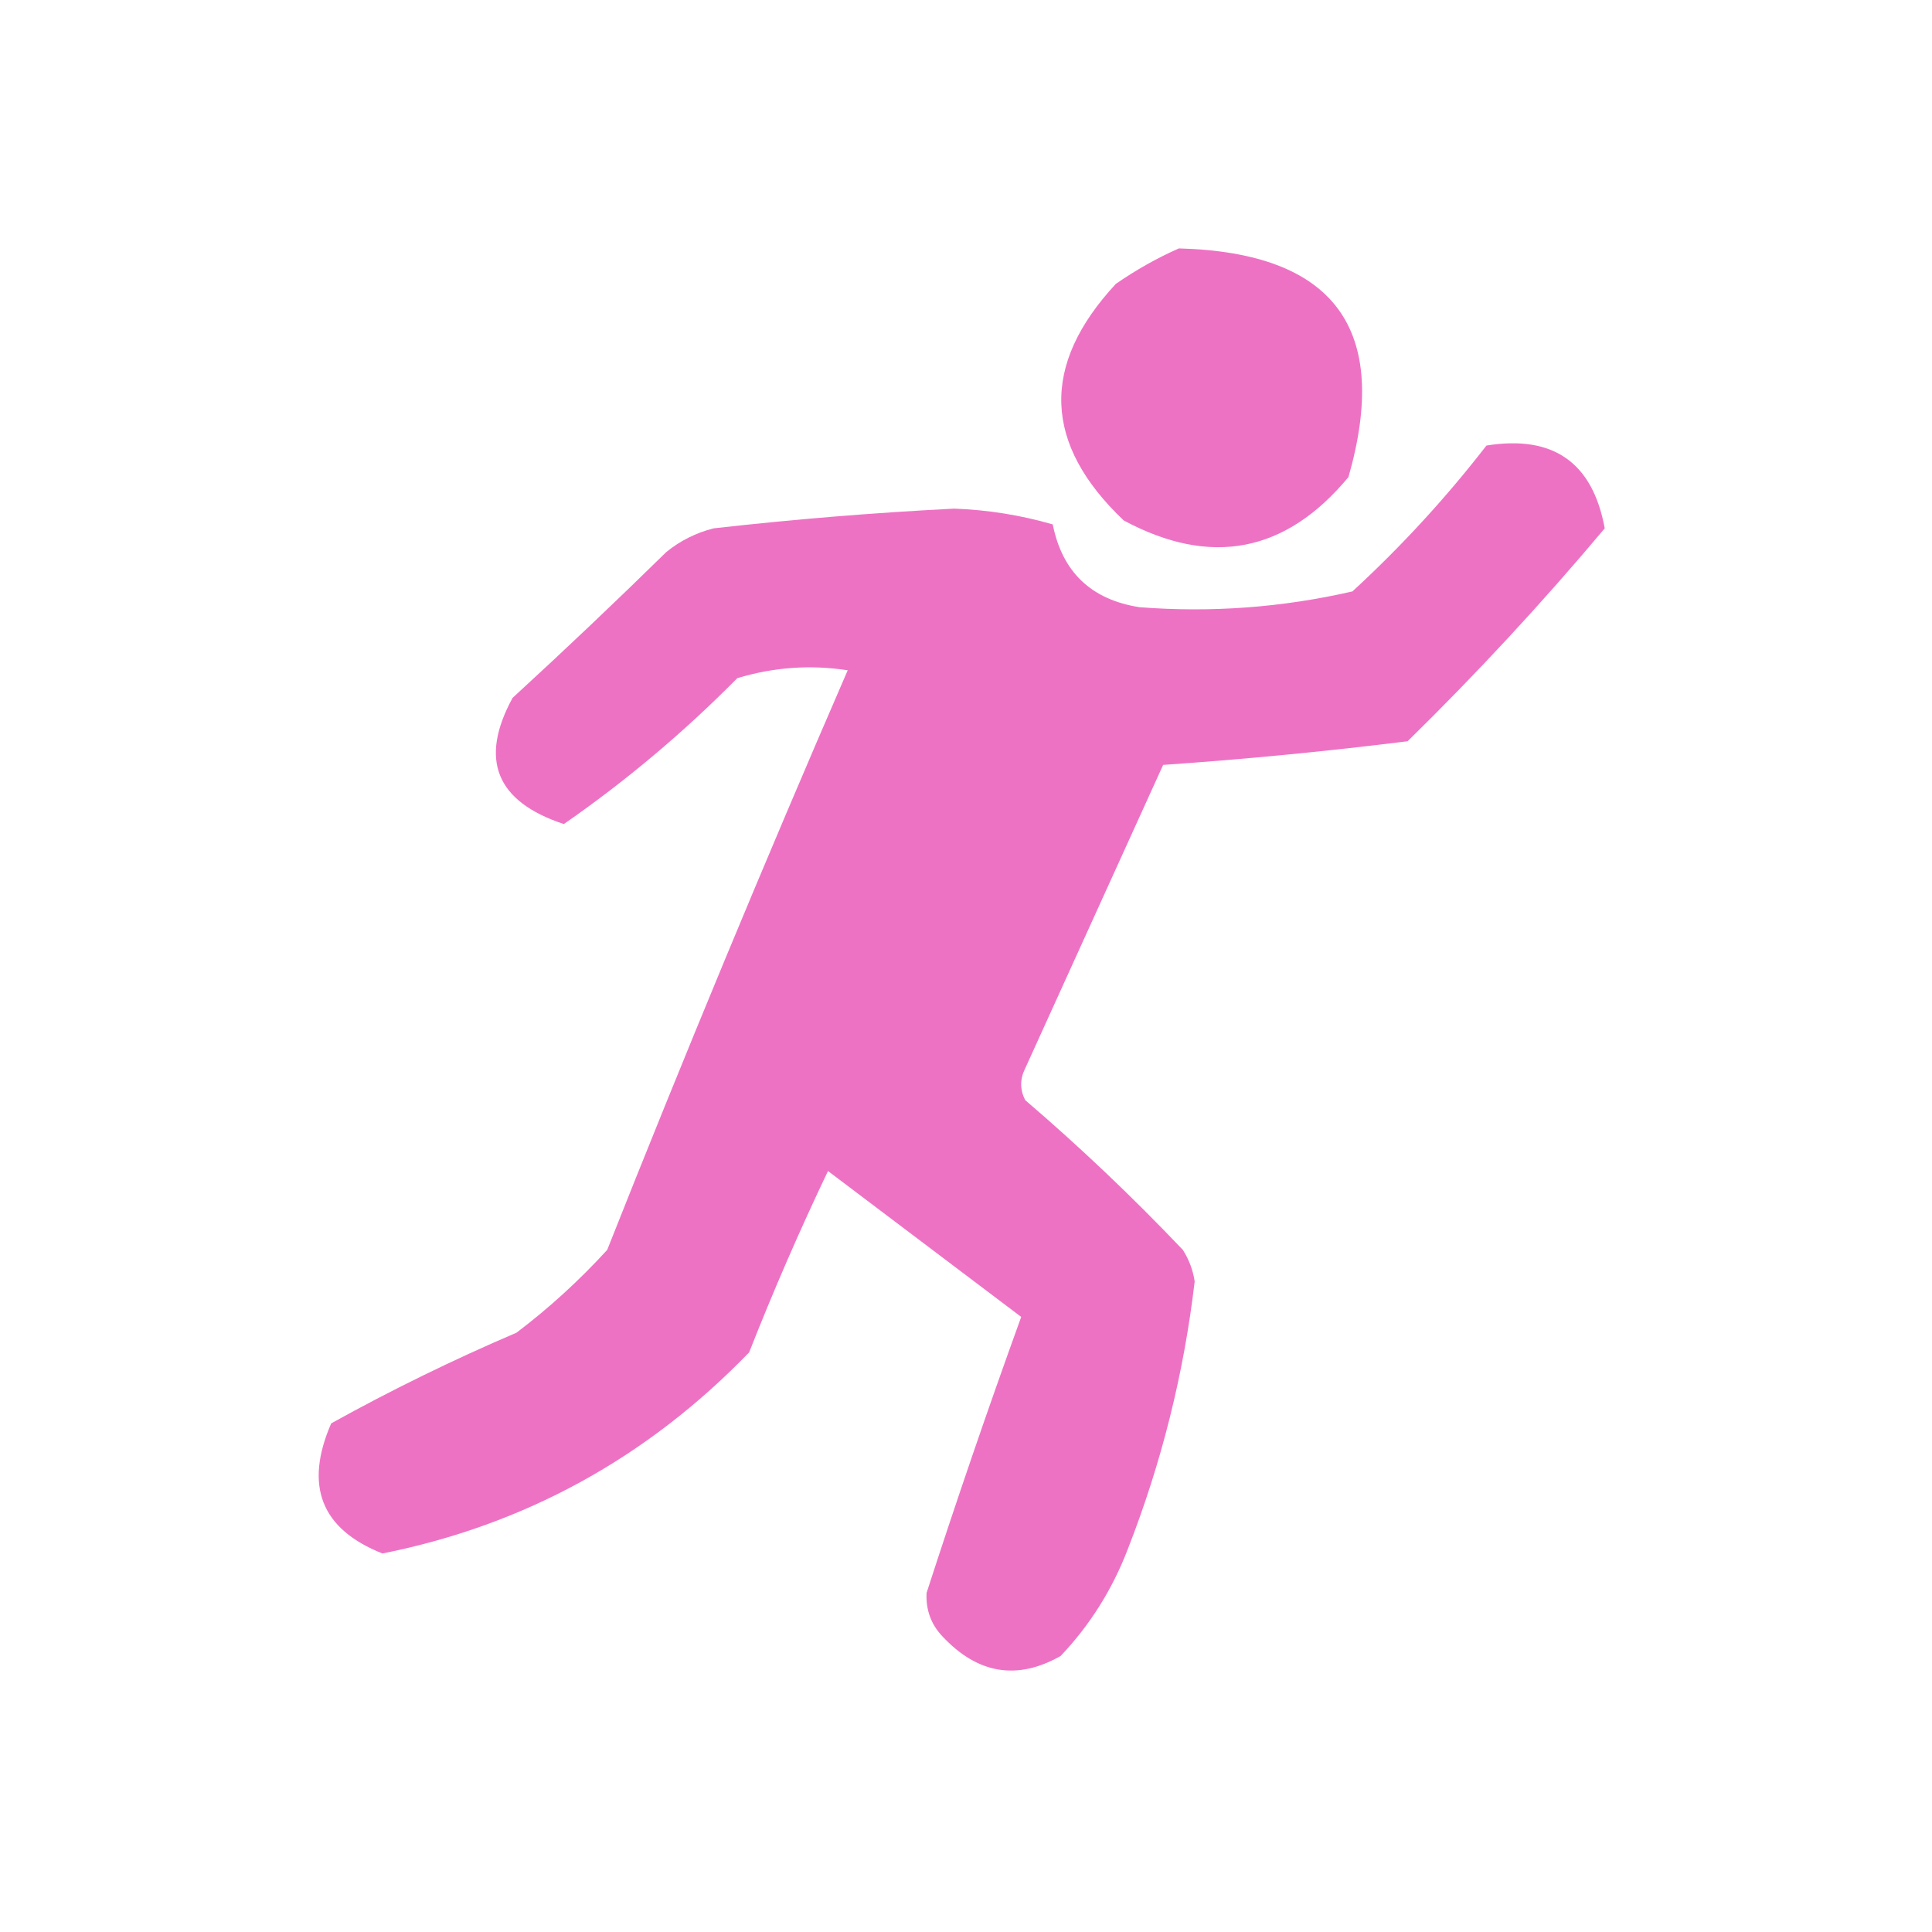 <?xml version="1.0" encoding="UTF-8"?>
<!DOCTYPE svg PUBLIC "-//W3C//DTD SVG 1.1//EN" "http://www.w3.org/Graphics/SVG/1.1/DTD/svg11.dtd">
<svg xmlns="http://www.w3.org/2000/svg" version="1.1" width="245px" height="245px" style="shape-rendering:geometricPrecision; text-rendering:geometricPrecision; image-rendering:optimizeQuality; fill-rule:evenodd; clip-rule:evenodd" xmlns:xlink="http://www.w3.org/1999/xlink">
<g><path style="opacity:1" fill="#ee72c4" d="M 149.5,31.5 C 169.213,32.031 176.38,41.698 171,60.5C 163.045,70.091 153.545,71.924 142.5,66C 132.284,56.293 131.951,46.293 141.5,36C 144.099,34.205 146.766,32.705 149.5,31.5 Z"/></g>
<g><path style="opacity:1" fill="#ee72c4" d="M 188.5,56.5 C 196.964,55.139 201.964,58.639 203.5,67C 195.632,76.38 187.298,85.38 178.5,94C 168.246,95.279 157.913,96.279 147.5,97C 141.671,109.816 135.837,122.649 130,135.5C 129.333,136.833 129.333,138.167 130,139.5C 136.969,145.468 143.636,151.801 150,158.5C 150.781,159.729 151.281,161.062 151.5,162.5C 150.127,174.2 147.293,185.534 143,196.5C 141.042,201.59 138.208,206.09 134.5,210C 128.981,213.122 123.981,212.289 119.5,207.5C 118.063,205.979 117.396,204.145 117.5,202C 121.297,190.274 125.297,178.608 129.5,167C 121.333,160.833 113.167,154.667 105,148.5C 101.409,156.02 98.076,163.686 95,171.5C 82.036,184.893 66.536,193.393 48.5,197C 40.722,193.92 38.555,188.42 42,180.5C 49.603,176.282 57.436,172.449 65.5,169C 69.633,165.869 73.466,162.369 77,158.5C 86.781,133.821 96.947,109.321 107.5,85C 102.761,84.274 98.095,84.607 93.5,86C 86.686,92.889 79.353,99.056 71.5,104.5C 62.906,101.658 60.739,96.324 65,88.5C 71.596,82.449 78.096,76.282 84.5,70C 86.275,68.561 88.275,67.561 90.5,67C 100.634,65.852 110.801,65.019 121,64.5C 125.253,64.655 129.42,65.322 133.5,66.5C 134.708,72.541 138.375,76.041 144.5,77C 153.593,77.708 162.593,77.041 171.5,75C 177.685,69.315 183.351,63.148 188.5,56.5 Z"/></g>
</svg>
